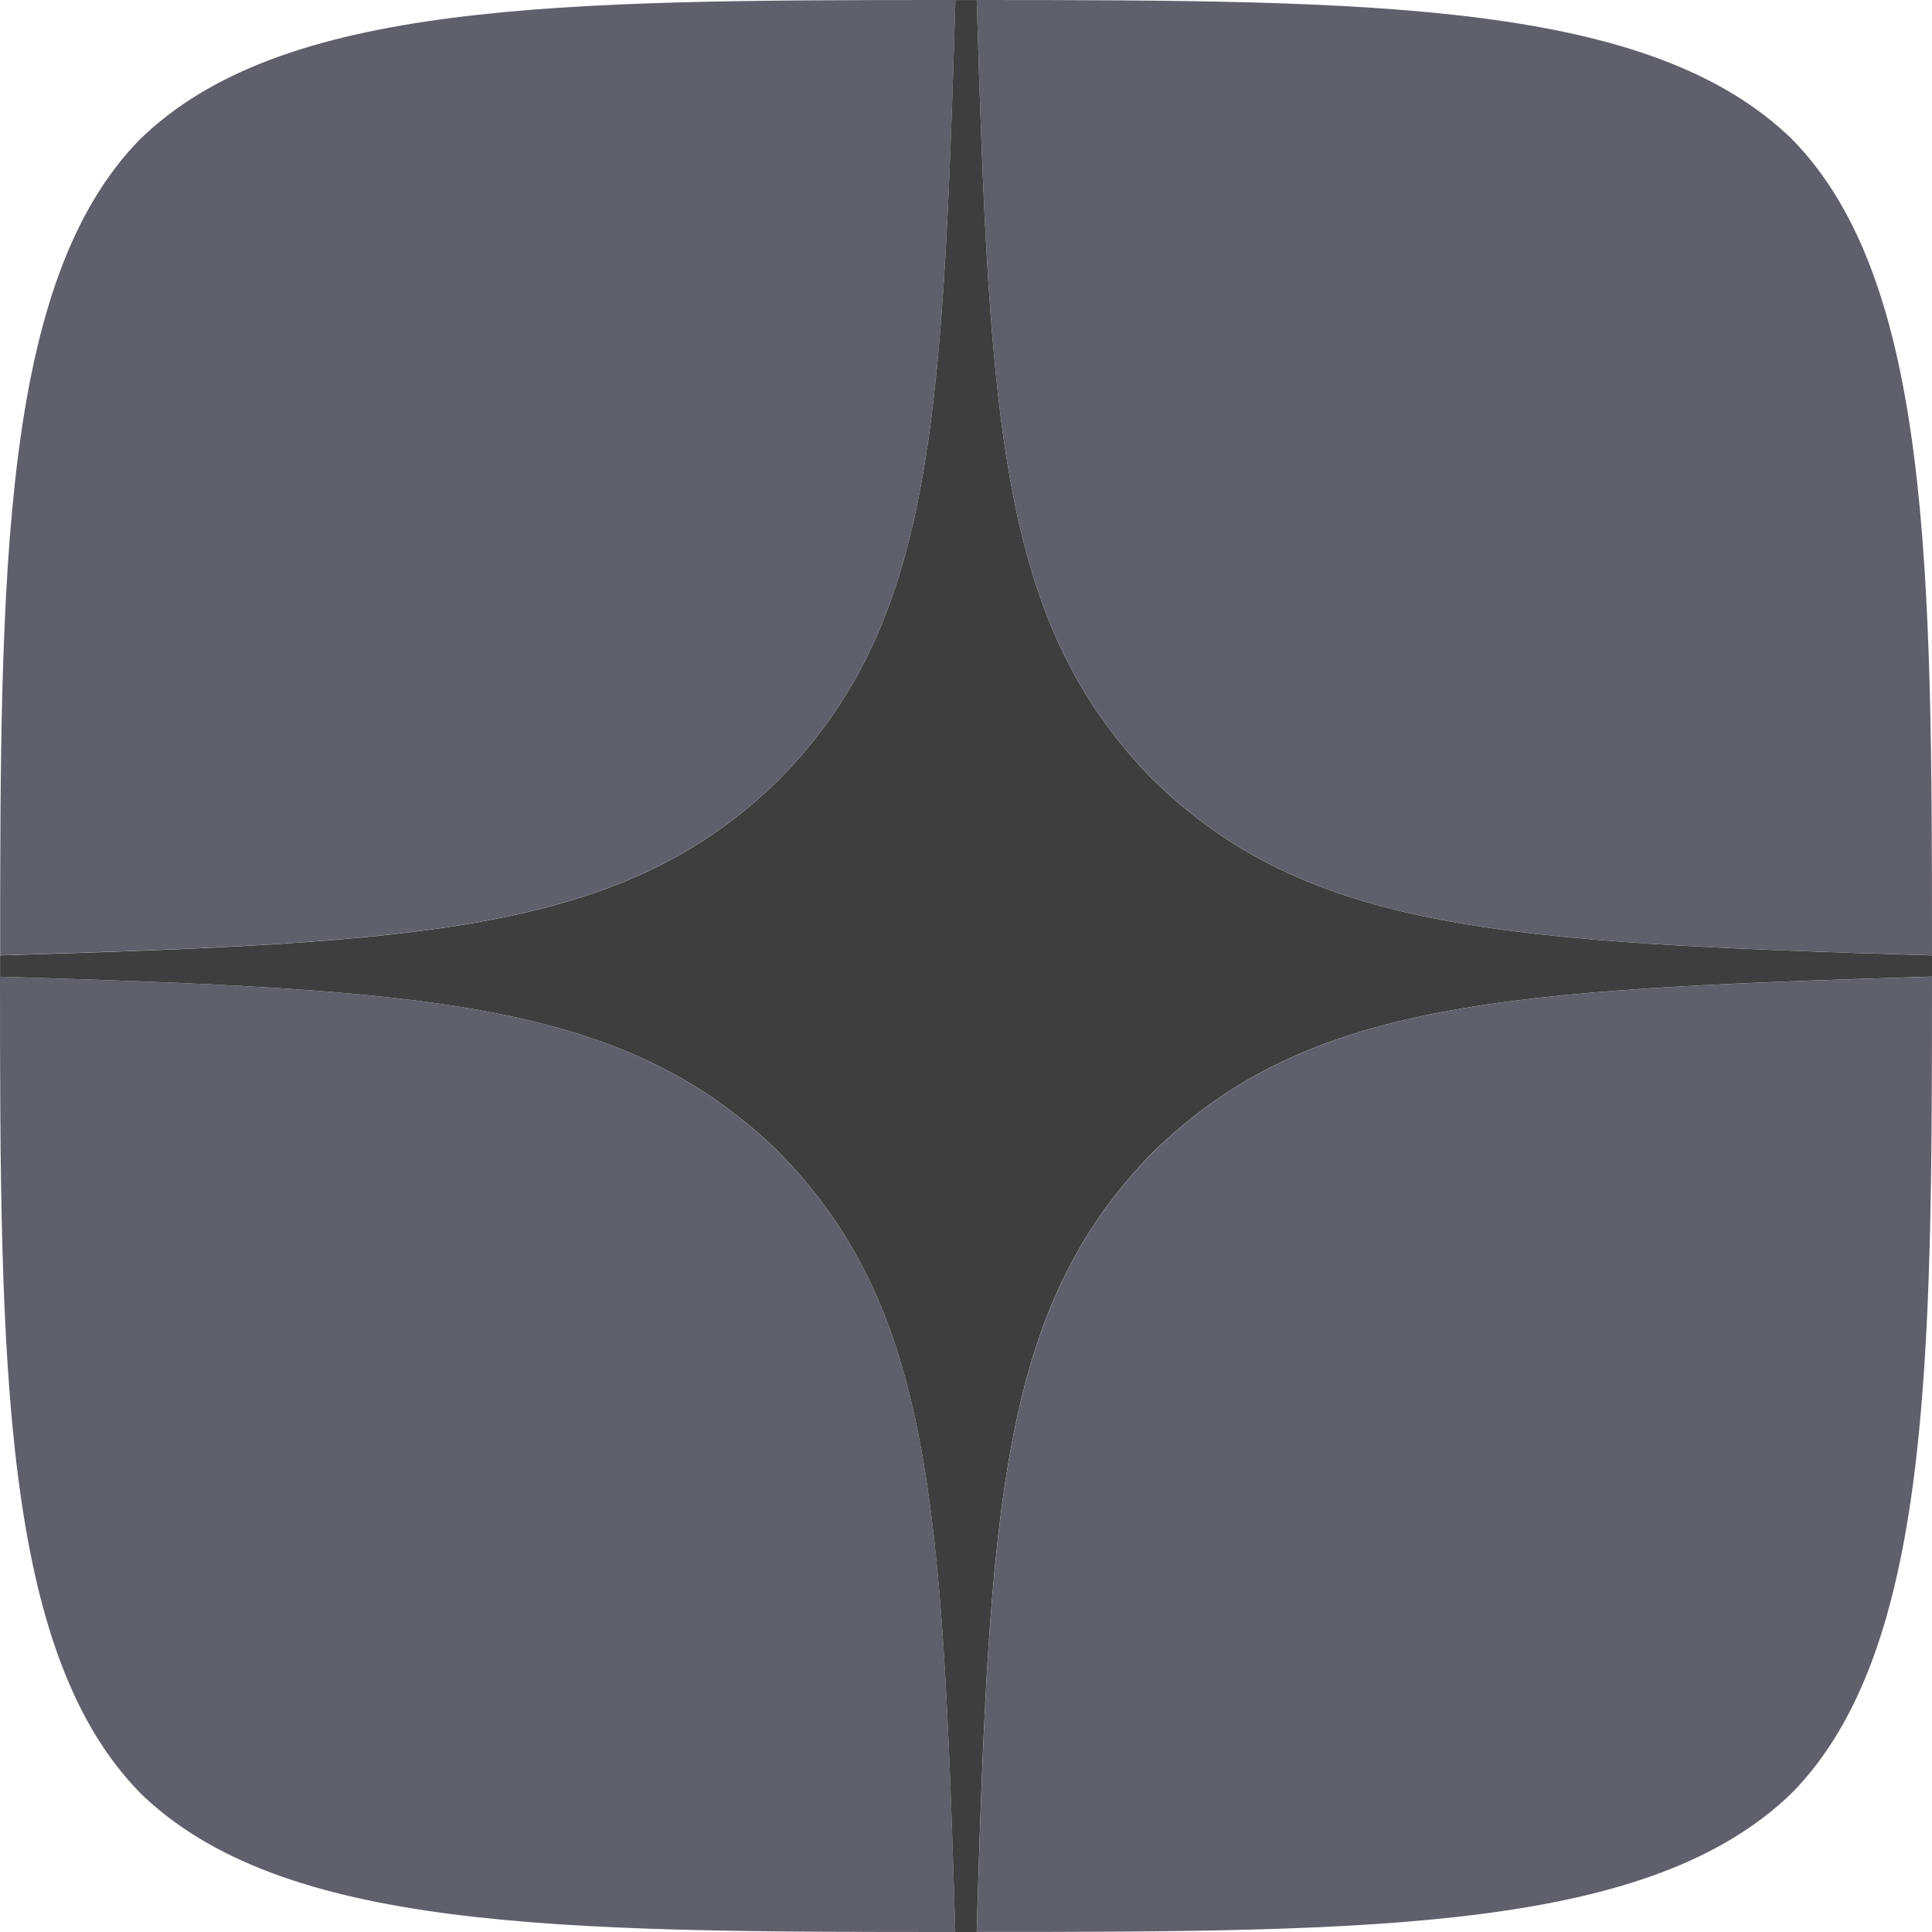 <svg width="27" height="27" viewBox="0 0 27 27" fill="none" xmlns="http://www.w3.org/2000/svg"><g clip-path="url(#clip0)" fill-rule="evenodd" clip-rule="evenodd"><path d="M13.351 0c-5.564 0-9.42.019-11.4 1.952C.02 3.93.002 7.967.002 13.35c5.977-.18 8.71-.33 10.891-2.46 2.129-2.18 2.279-4.913 2.46-10.891zm-11.4 25.048C.02 23.07 0 19.033 0 13.65c5.978.18 8.711.33 10.892 2.46 2.129 2.18 2.278 4.913 2.459 10.89-5.565 0-9.42-.017-11.4-1.95zM13.65 27c.18-5.978.33-8.711 2.46-10.892 2.18-2.129 4.913-2.278 10.89-2.459 0 5.384-.018 9.42-1.95 11.4-1.98 1.933-5.835 1.95-11.4 1.95zm0-27c.18 5.978.33 8.712 2.46 10.892 2.18 2.129 4.913 2.279 10.89 2.459 0-5.384-.018-9.42-1.95-11.4C23.068.02 19.213.002 13.648 0z" fill="#605F6C"/><path d="M27 13.65v-.298c-5.978-.181-8.712-.33-10.892-2.46C13.98 8.712 13.83 5.98 13.65.001h-.298c-.18 5.978-.33 8.712-2.46 10.891-2.18 2.13-4.913 2.279-10.891 2.46v.298c5.978.18 8.711.33 10.892 2.459C13.02 18.289 13.17 21.023 13.35 27h.299c.18-5.978.33-8.712 2.458-10.892 2.18-2.13 4.914-2.278 10.892-2.46z" fill="#3E3E3E"/></g><defs><clipPath id="clip0"><path fill="#fff" d="M0 0h27v27H0z"/></clipPath></defs></svg>